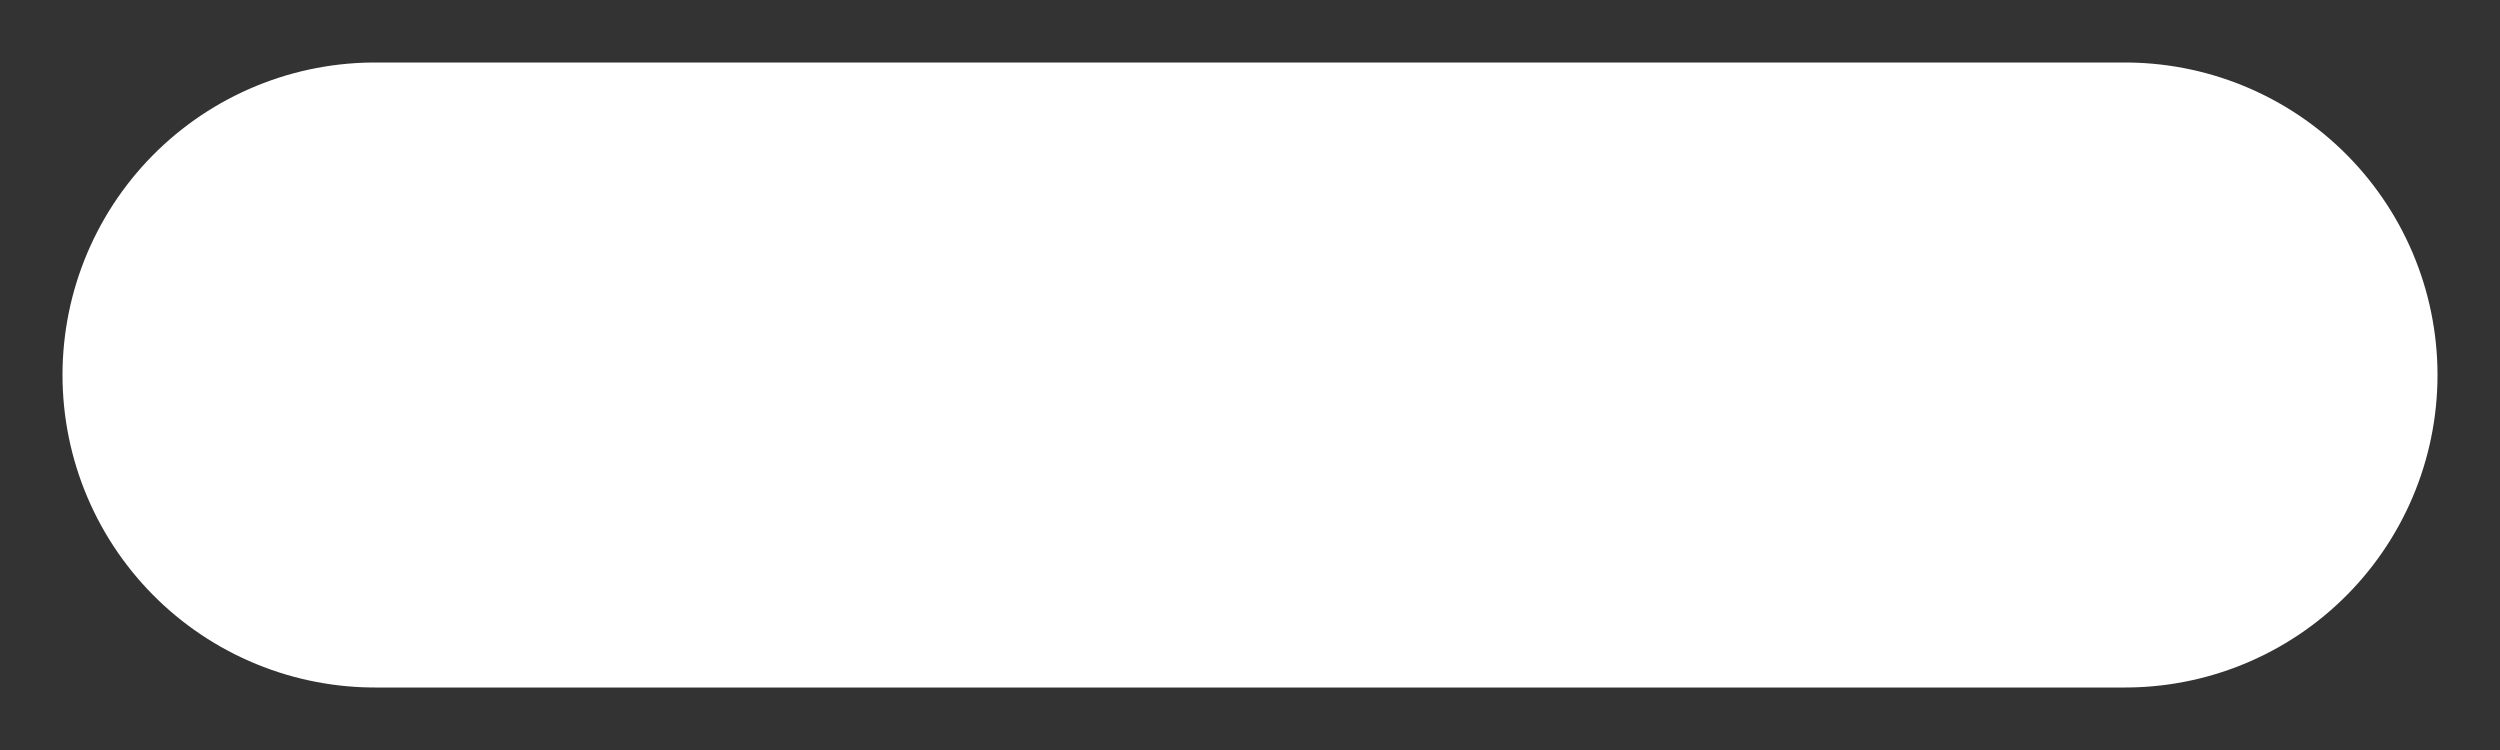 <svg width="20" height="6" viewBox="0 0 20 6" fill="none" xmlns="http://www.w3.org/2000/svg">
<rect x="0" y="0" width="20" height="6" fill="#333333" stroke="none"/>
<path id="Line 2" d="M3 3L17 3" stroke="white" stroke-width="5" stroke-linecap="round"/>
</svg>
